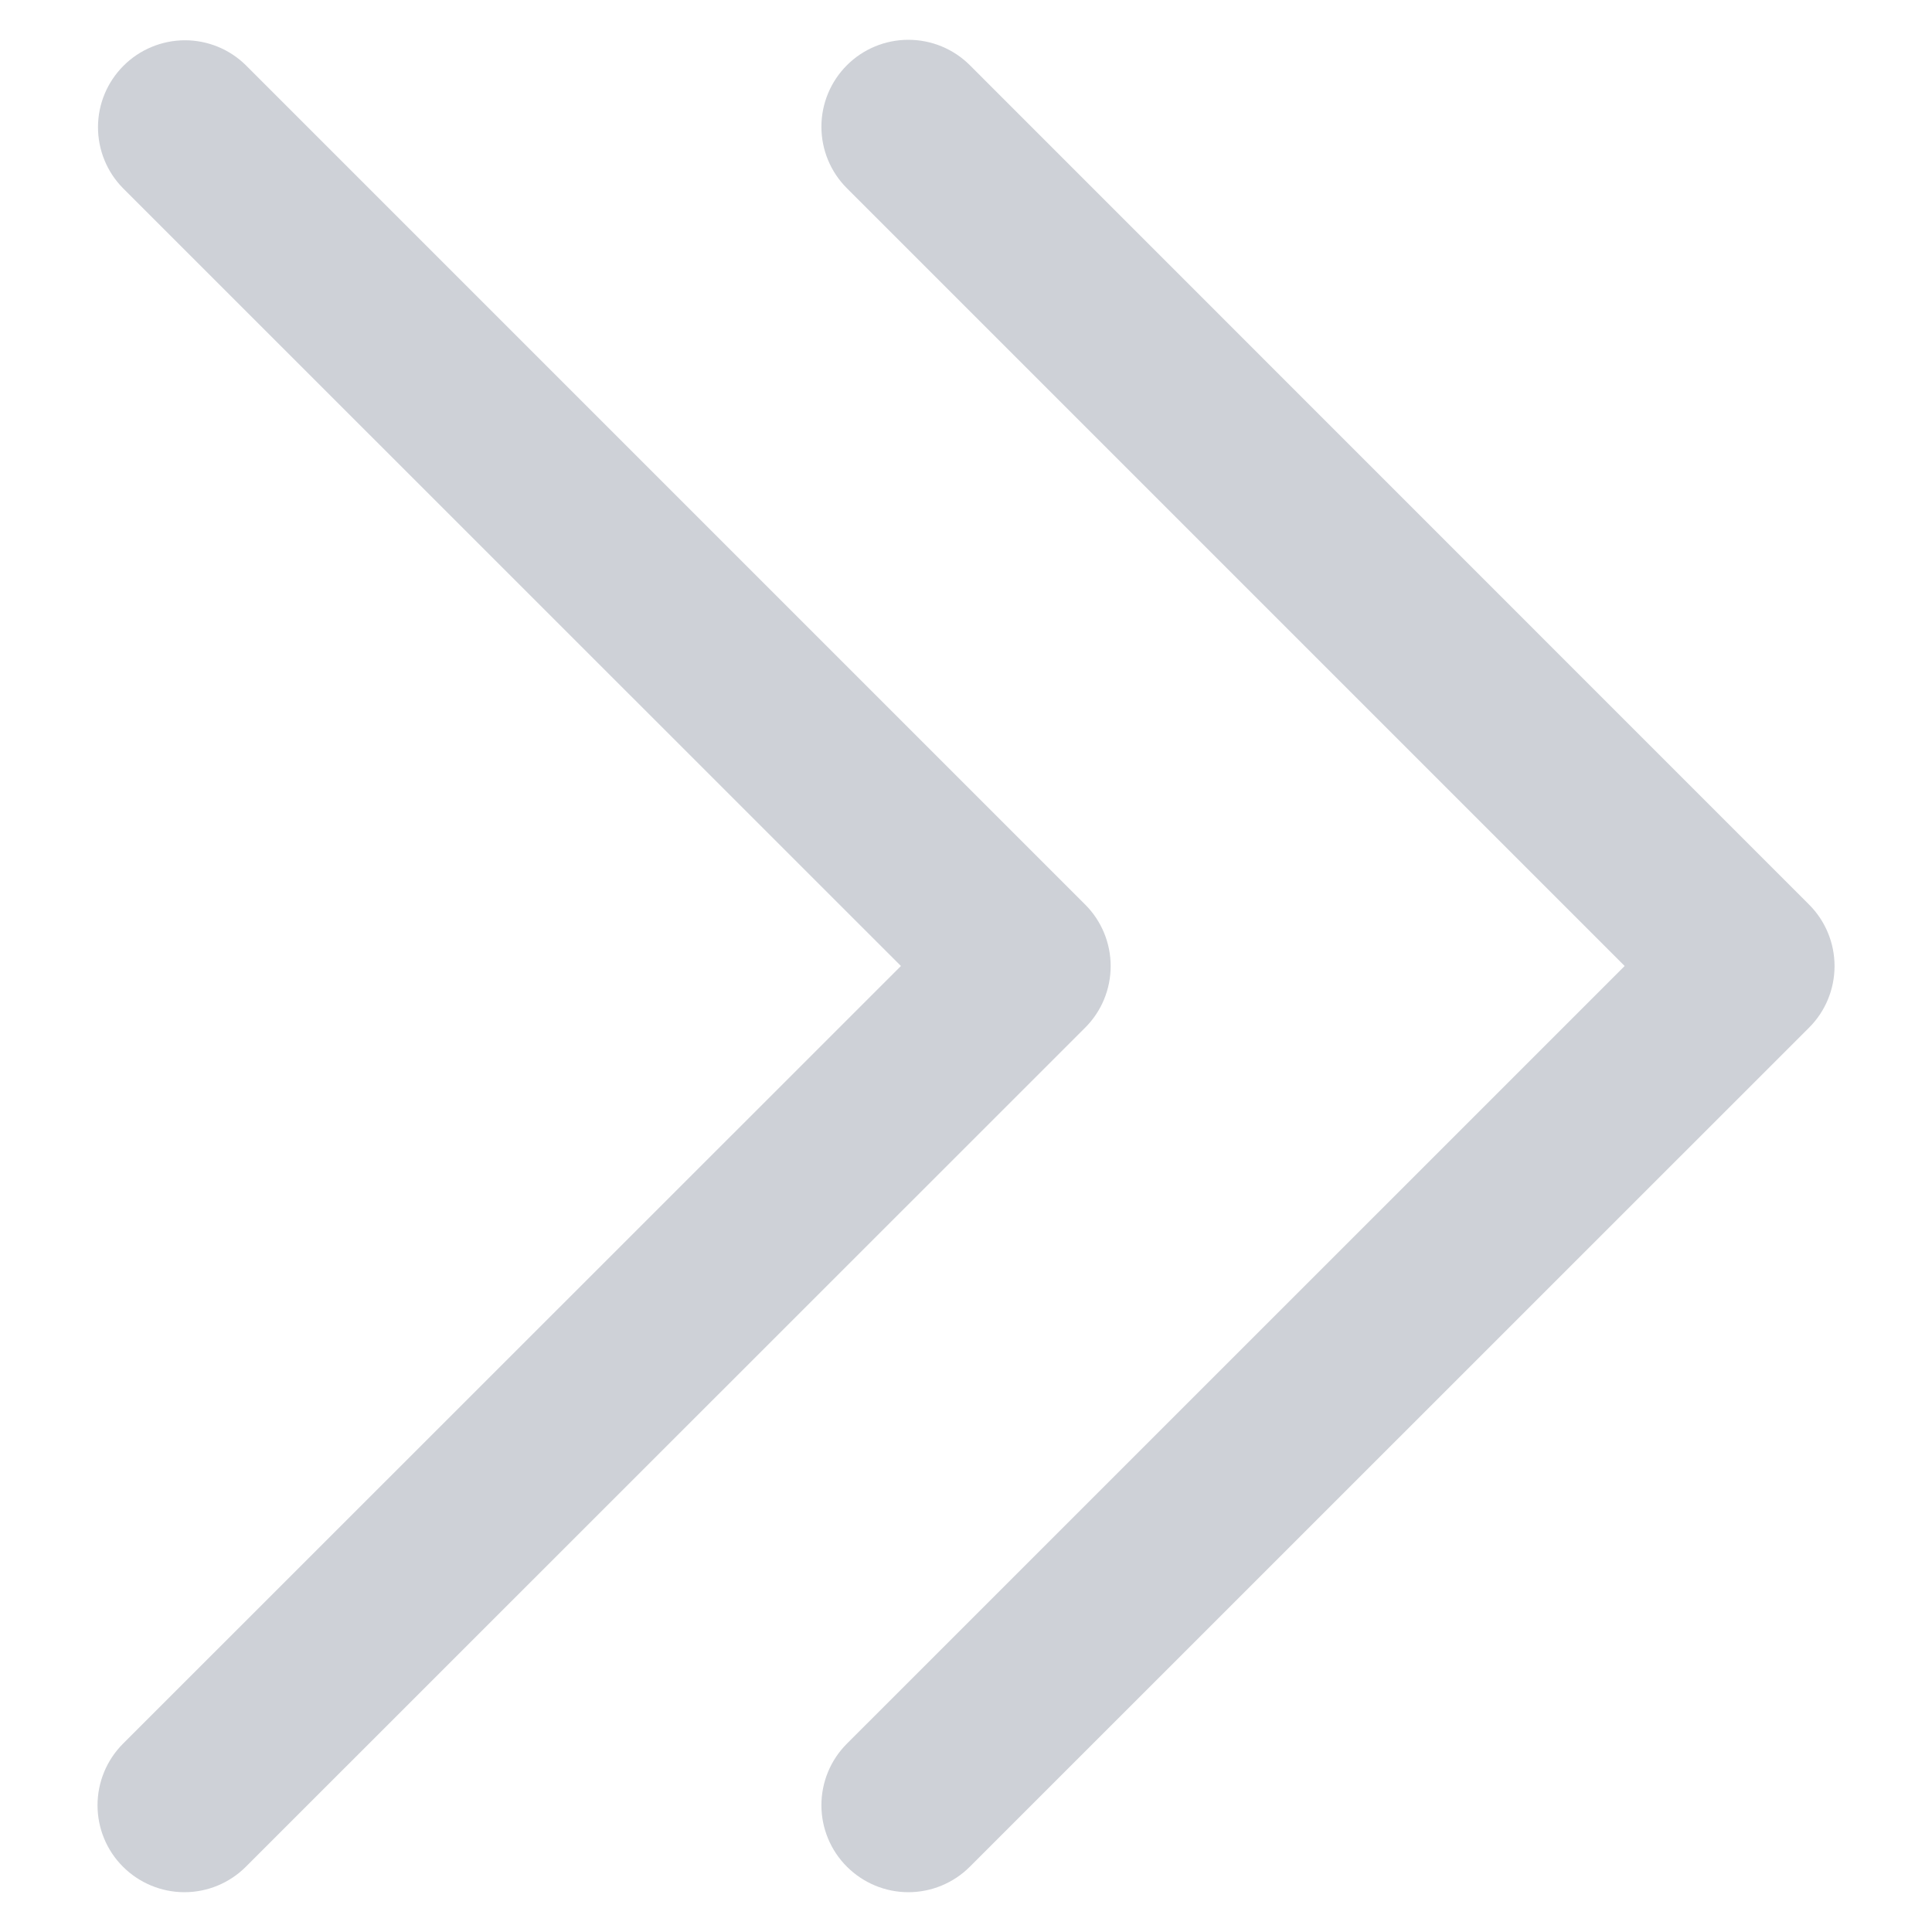 <svg width="25" height="25" viewBox="0 0 25 25" fill="none" xmlns="http://www.w3.org/2000/svg">
<g clip-path="url(#clip0_2014_2428)">
<path d="M21.023 12.5L10.958 22.564C10.747 22.775 10.629 23.061 10.629 23.36C10.629 23.658 10.748 23.945 10.959 24.155C11.17 24.366 11.456 24.485 11.754 24.485C12.053 24.485 12.339 24.366 12.55 24.155L23.41 13.297C23.621 13.086 23.739 12.8 23.739 12.501C23.739 12.203 23.621 11.917 23.41 11.706L12.55 0.844C12.339 0.633 12.053 0.515 11.754 0.515C11.456 0.515 11.17 0.633 10.959 0.844C10.748 1.055 10.629 1.341 10.629 1.64C10.629 1.938 10.747 2.224 10.958 2.435L21.023 12.5Z" fill="#CED1D7"/>
<path d="M1.591 24.155C1.802 24.366 2.088 24.485 2.387 24.485C2.685 24.485 2.971 24.366 3.182 24.155L14.043 13.297C14.254 13.086 14.372 12.8 14.372 12.501C14.372 12.203 14.254 11.917 14.043 11.706L3.182 0.845C2.971 0.636 2.685 0.52 2.389 0.521C2.092 0.523 1.808 0.641 1.598 0.851C1.388 1.061 1.269 1.345 1.268 1.642C1.267 1.939 1.383 2.224 1.591 2.435L11.658 12.5L1.591 22.564C1.38 22.776 1.262 23.062 1.262 23.36C1.262 23.658 1.38 23.945 1.591 24.155Z" fill="#CED1D7"/>
</g>
<defs>
<clipPath id="clip0_2014_2428">
<rect width="24" height="24" fill="white" transform="translate(0.5 0.5)"/>
</clipPath>
</defs>
</svg>
